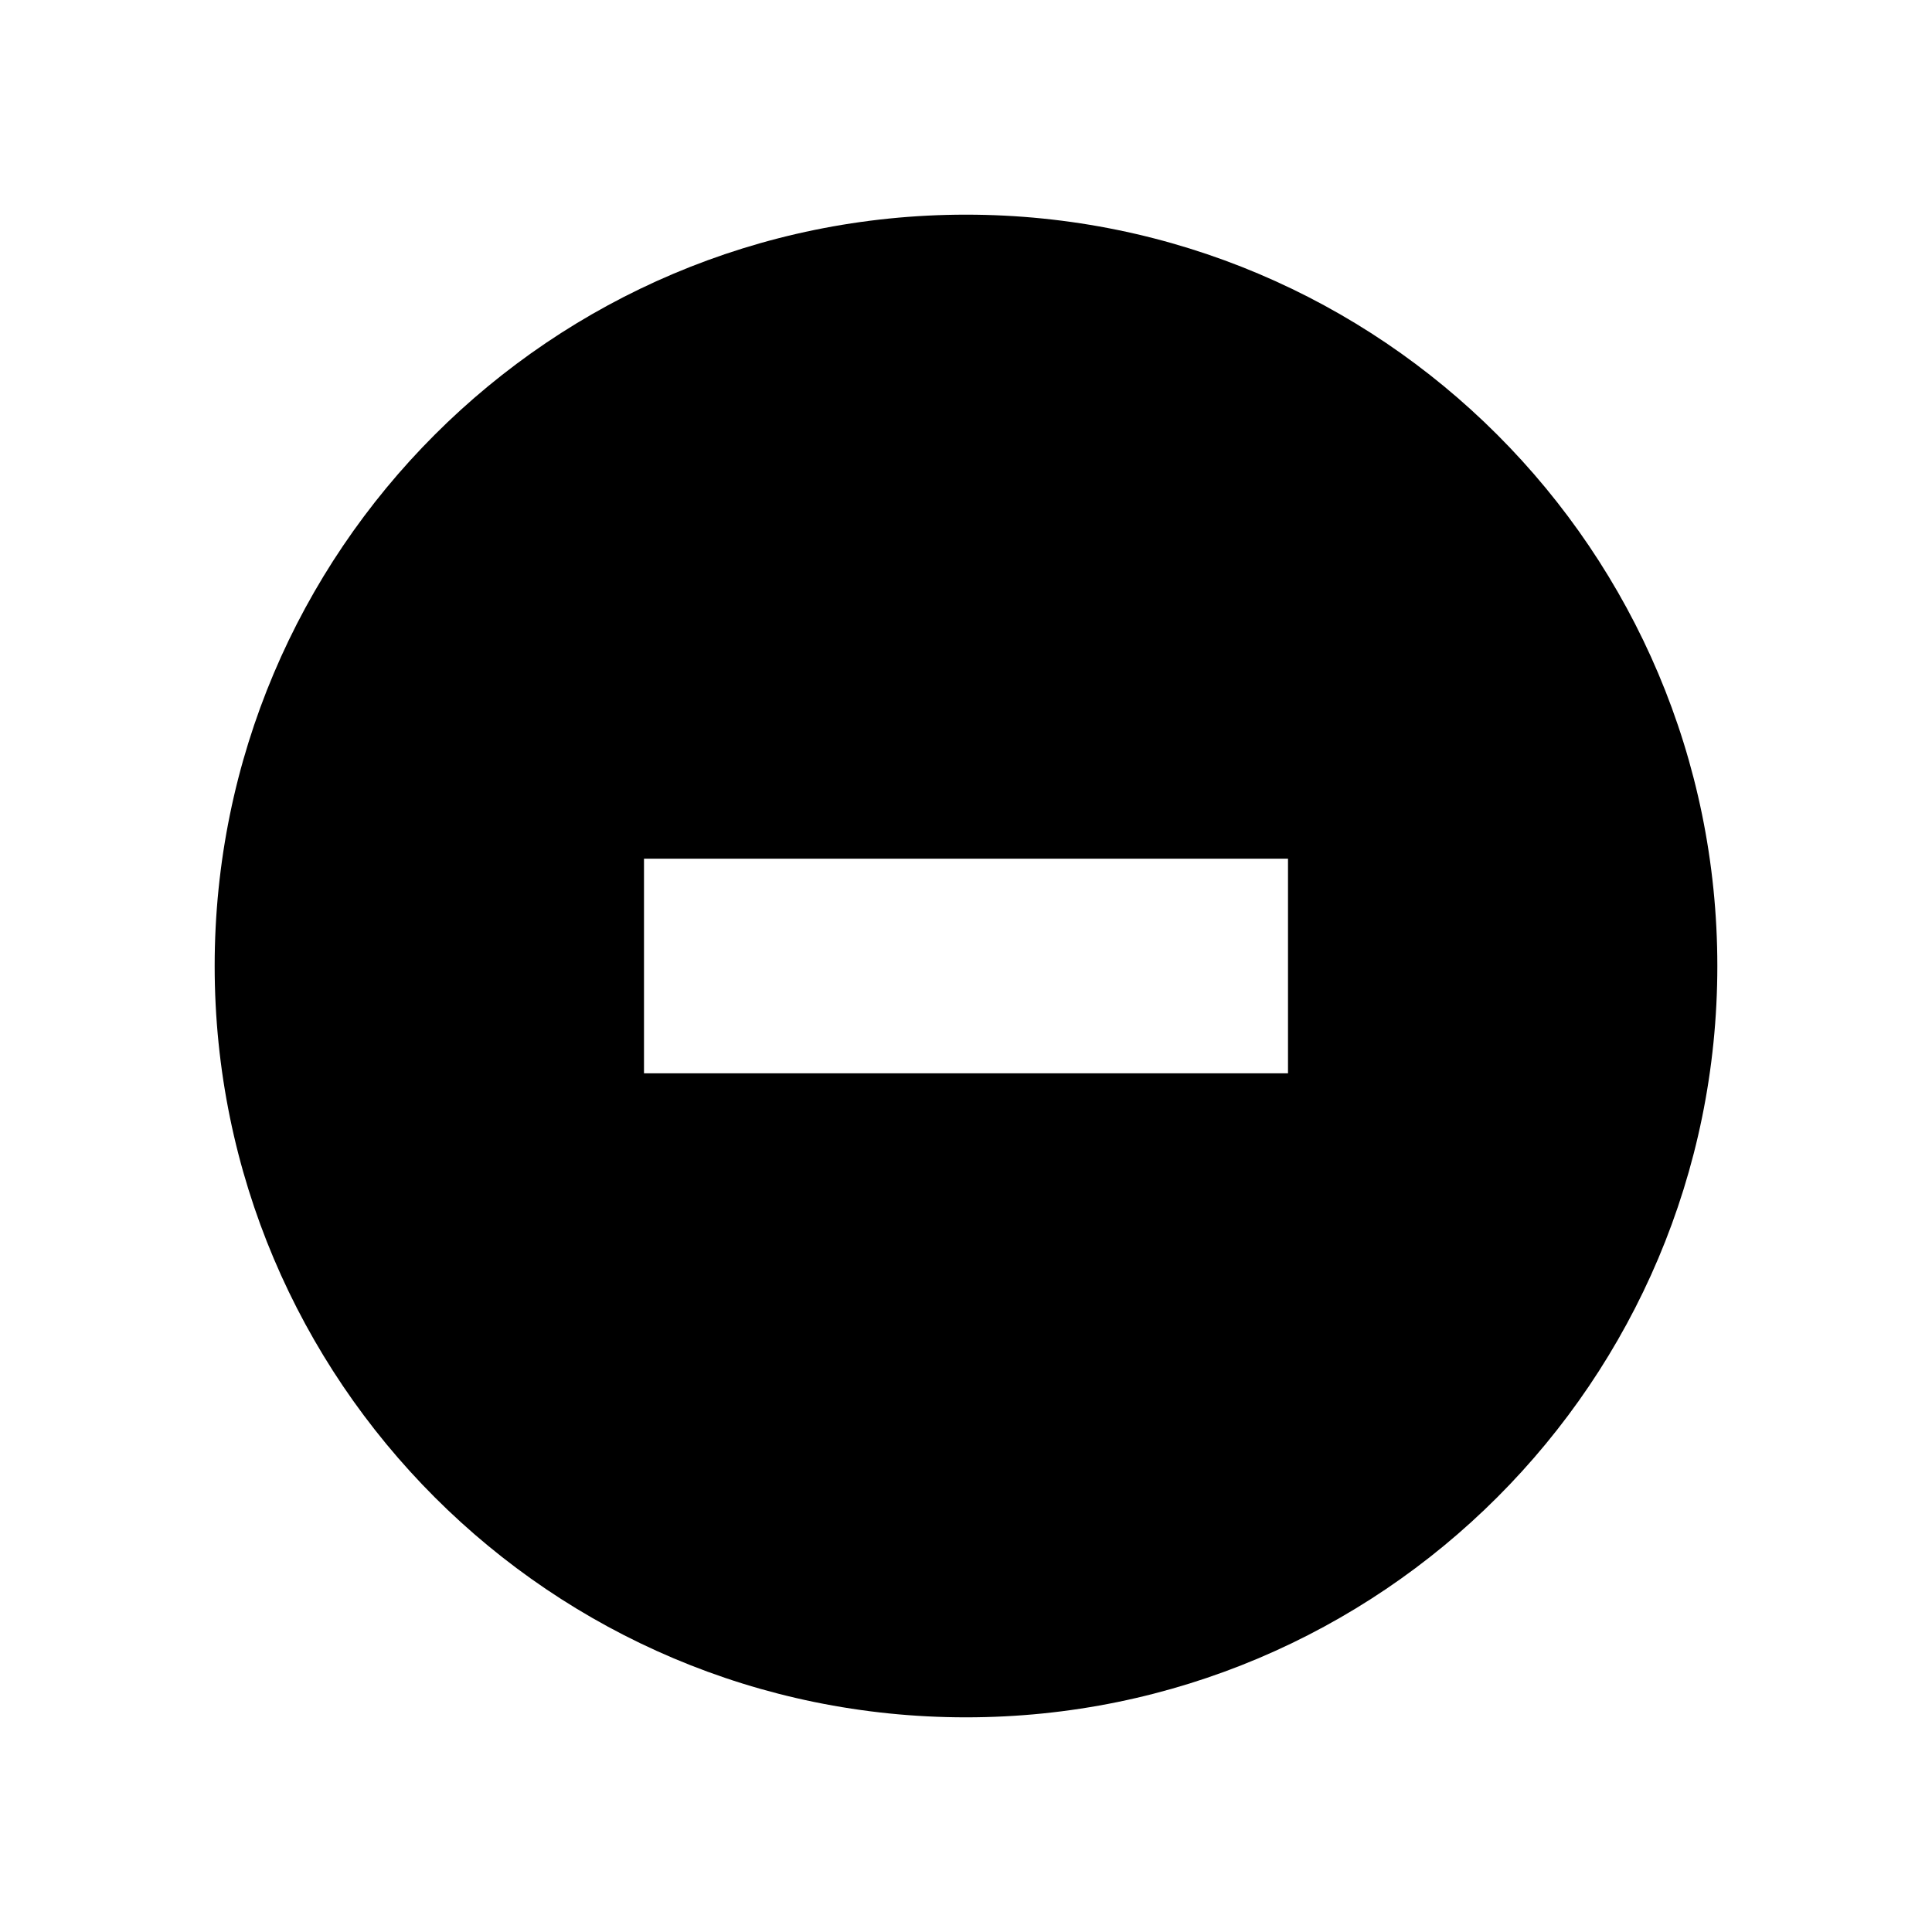 <svg xmlns="http://www.w3.org/2000/svg" width="18" height="18" viewBox="0 0 18 18">
  <path d="M9,2 C12.866,2 16,5.134 16,9 C16,12.866 12.866,16 9,16 C5.134,16 2,12.866 2,9 C2,5.134 5.134,2 9,2 Z M12,8 L6,8 L6,10 L12,10 L12,8 Z"/>
</svg>
